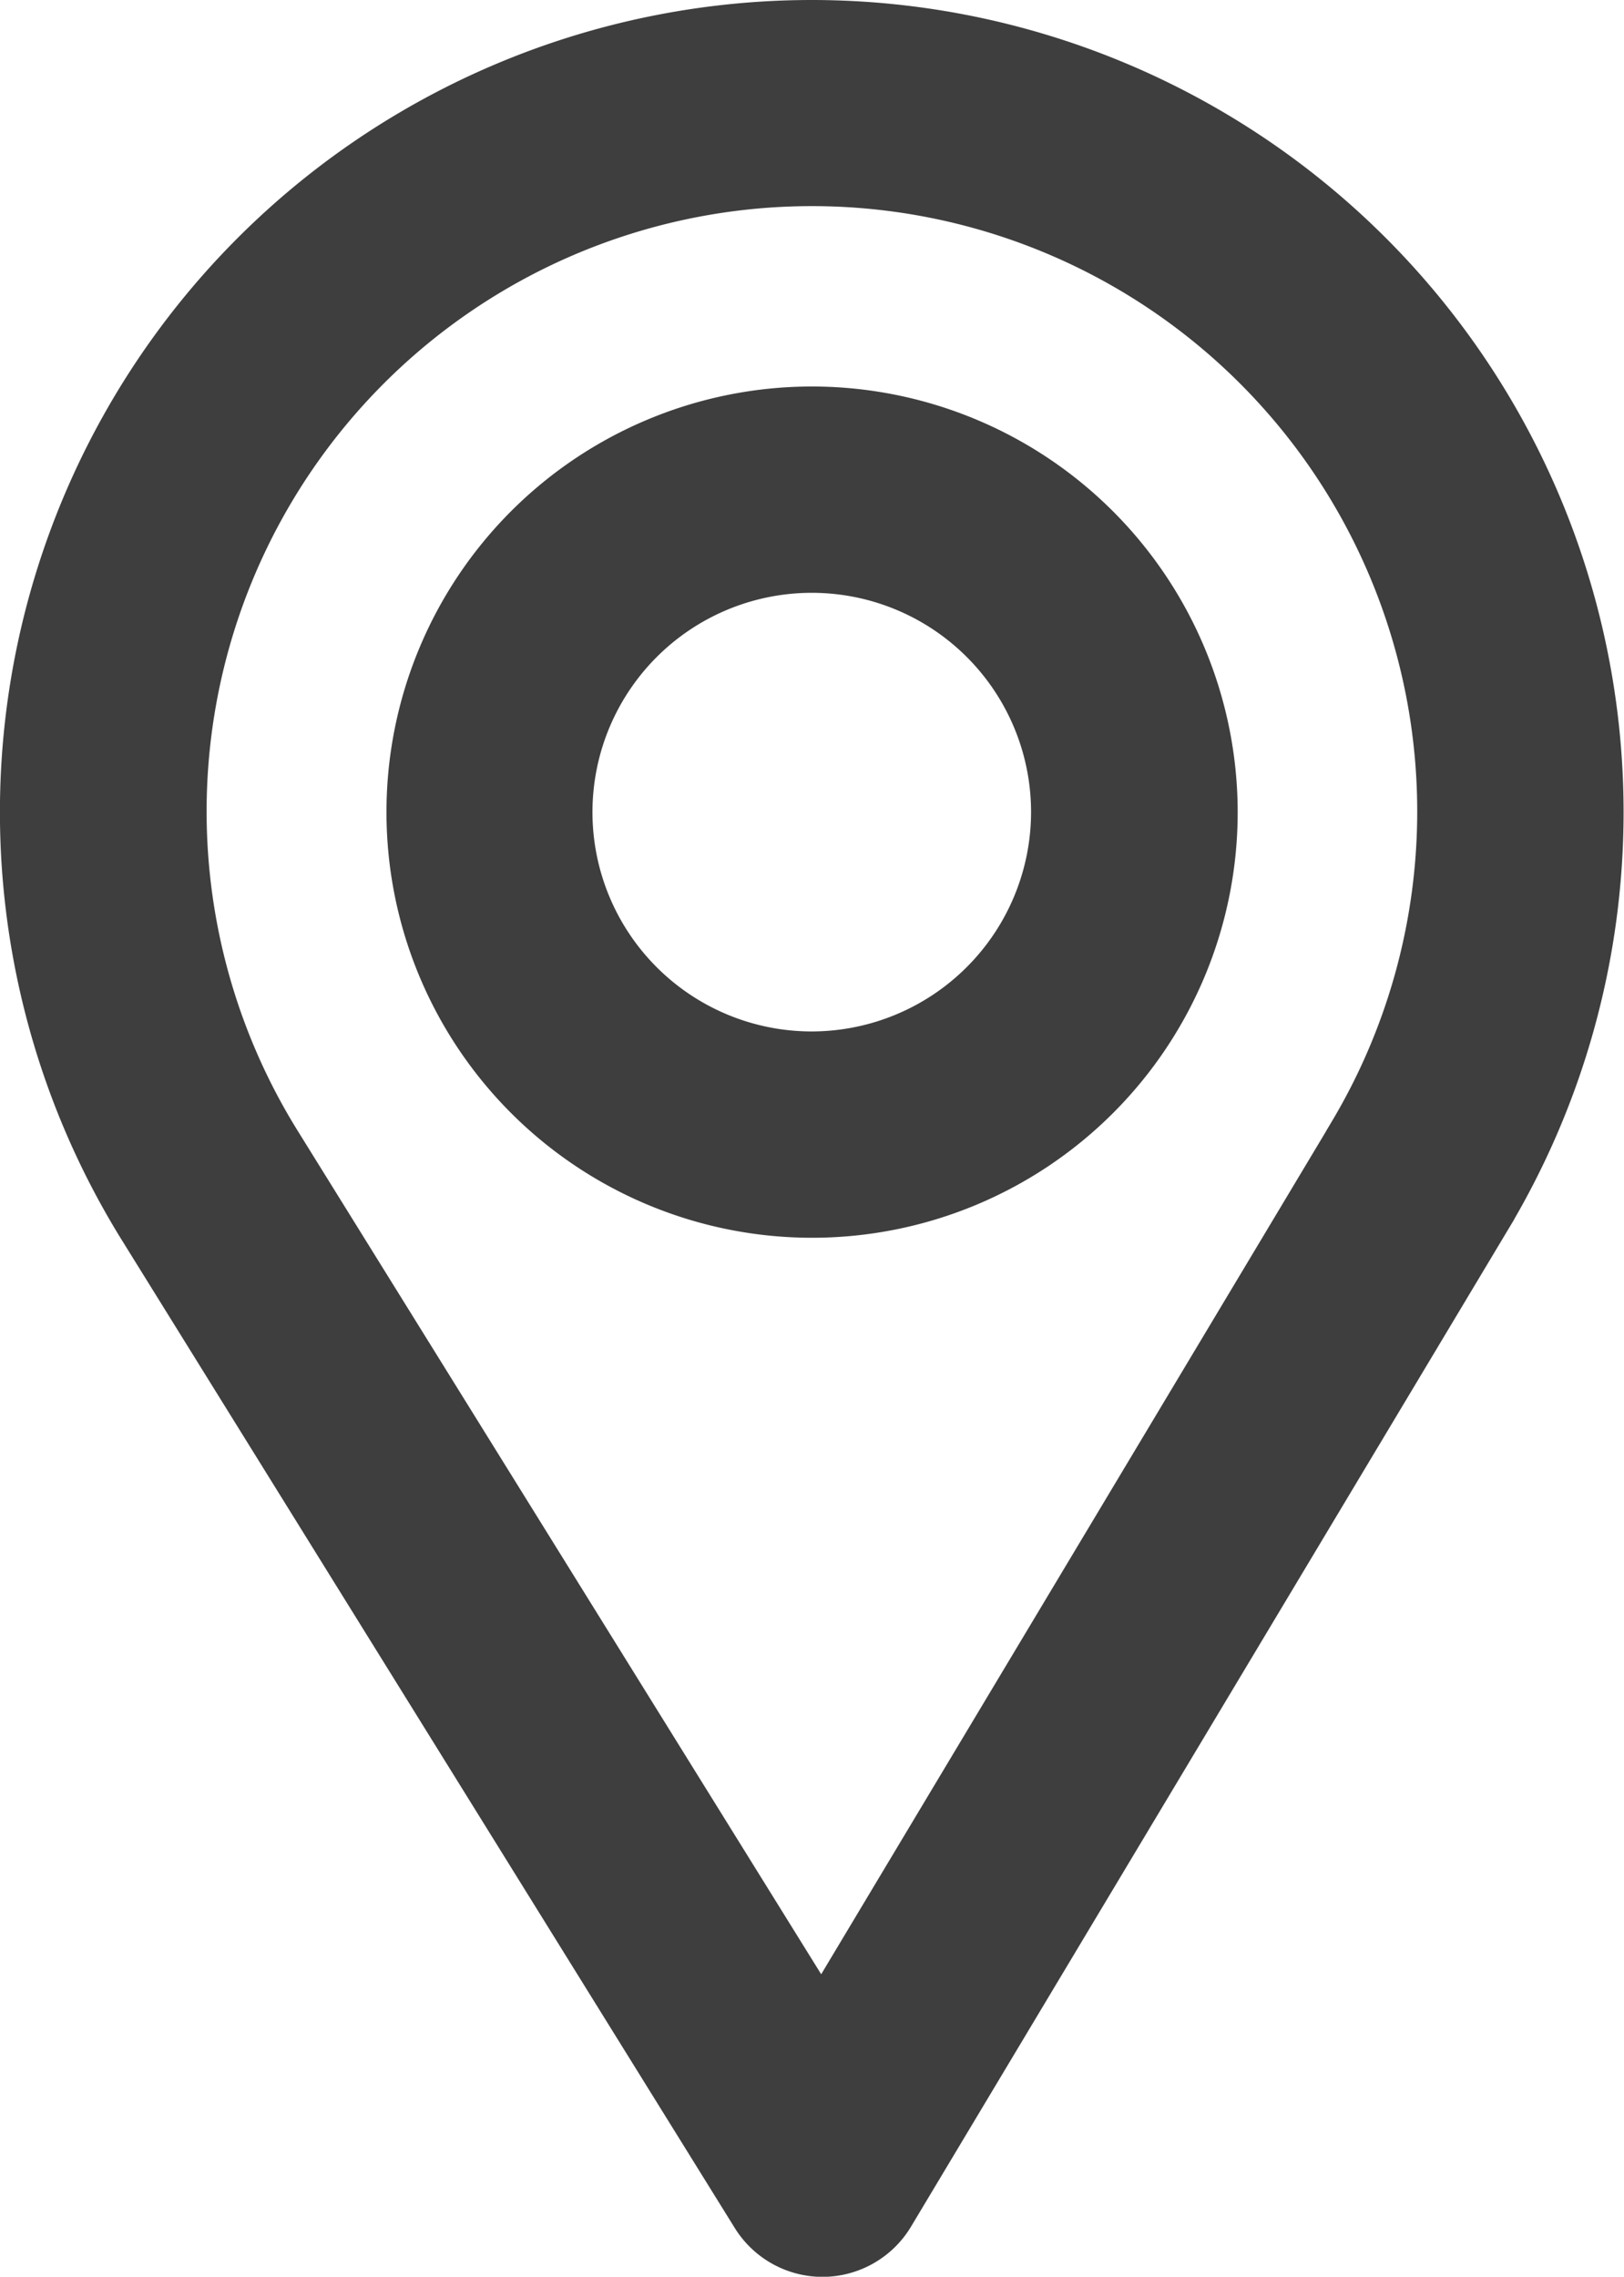 <svg xmlns="http://www.w3.org/2000/svg" width="10.375" height="14.544" viewBox="0 0 10.375 14.544">
    <defs>
        <style>
            .prefix__cls-1{fill:#3e3e3e;stroke:#3e3e3e;stroke-width:.5px}
        </style>
    </defs>
    <g id="prefix__Group_926" data-name="Group 926" transform="translate(.25 .25)">
        <path id="prefix__Path_417" d="M80.937 0a4.938 4.938 0 0 0-4.2 7.534l3.919 6.316a.411.411 0 0 0 .35.195.411.411 0 0 0 .35-.2l3.819-6.377A4.938 4.938 0 0 0 80.937 0zm3.535 7.045L81 12.842 77.436 7.1a4.117 4.117 0 1 1 7.036-.056z" class="prefix__cls-1" data-name="Path 417" transform="translate(-76)"/>
        <path id="prefix__Path_418" d="M168.469 90a2.469 2.469 0 1 0 2.469 2.469A2.471 2.471 0 0 0 168.469 90zm0 4.12a1.651 1.651 0 1 1 1.649-1.651 1.653 1.653 0 0 1-1.649 1.651z" class="prefix__cls-1" data-name="Path 418" transform="translate(-163.531 -87.531)"/>
    </g>
</svg>
